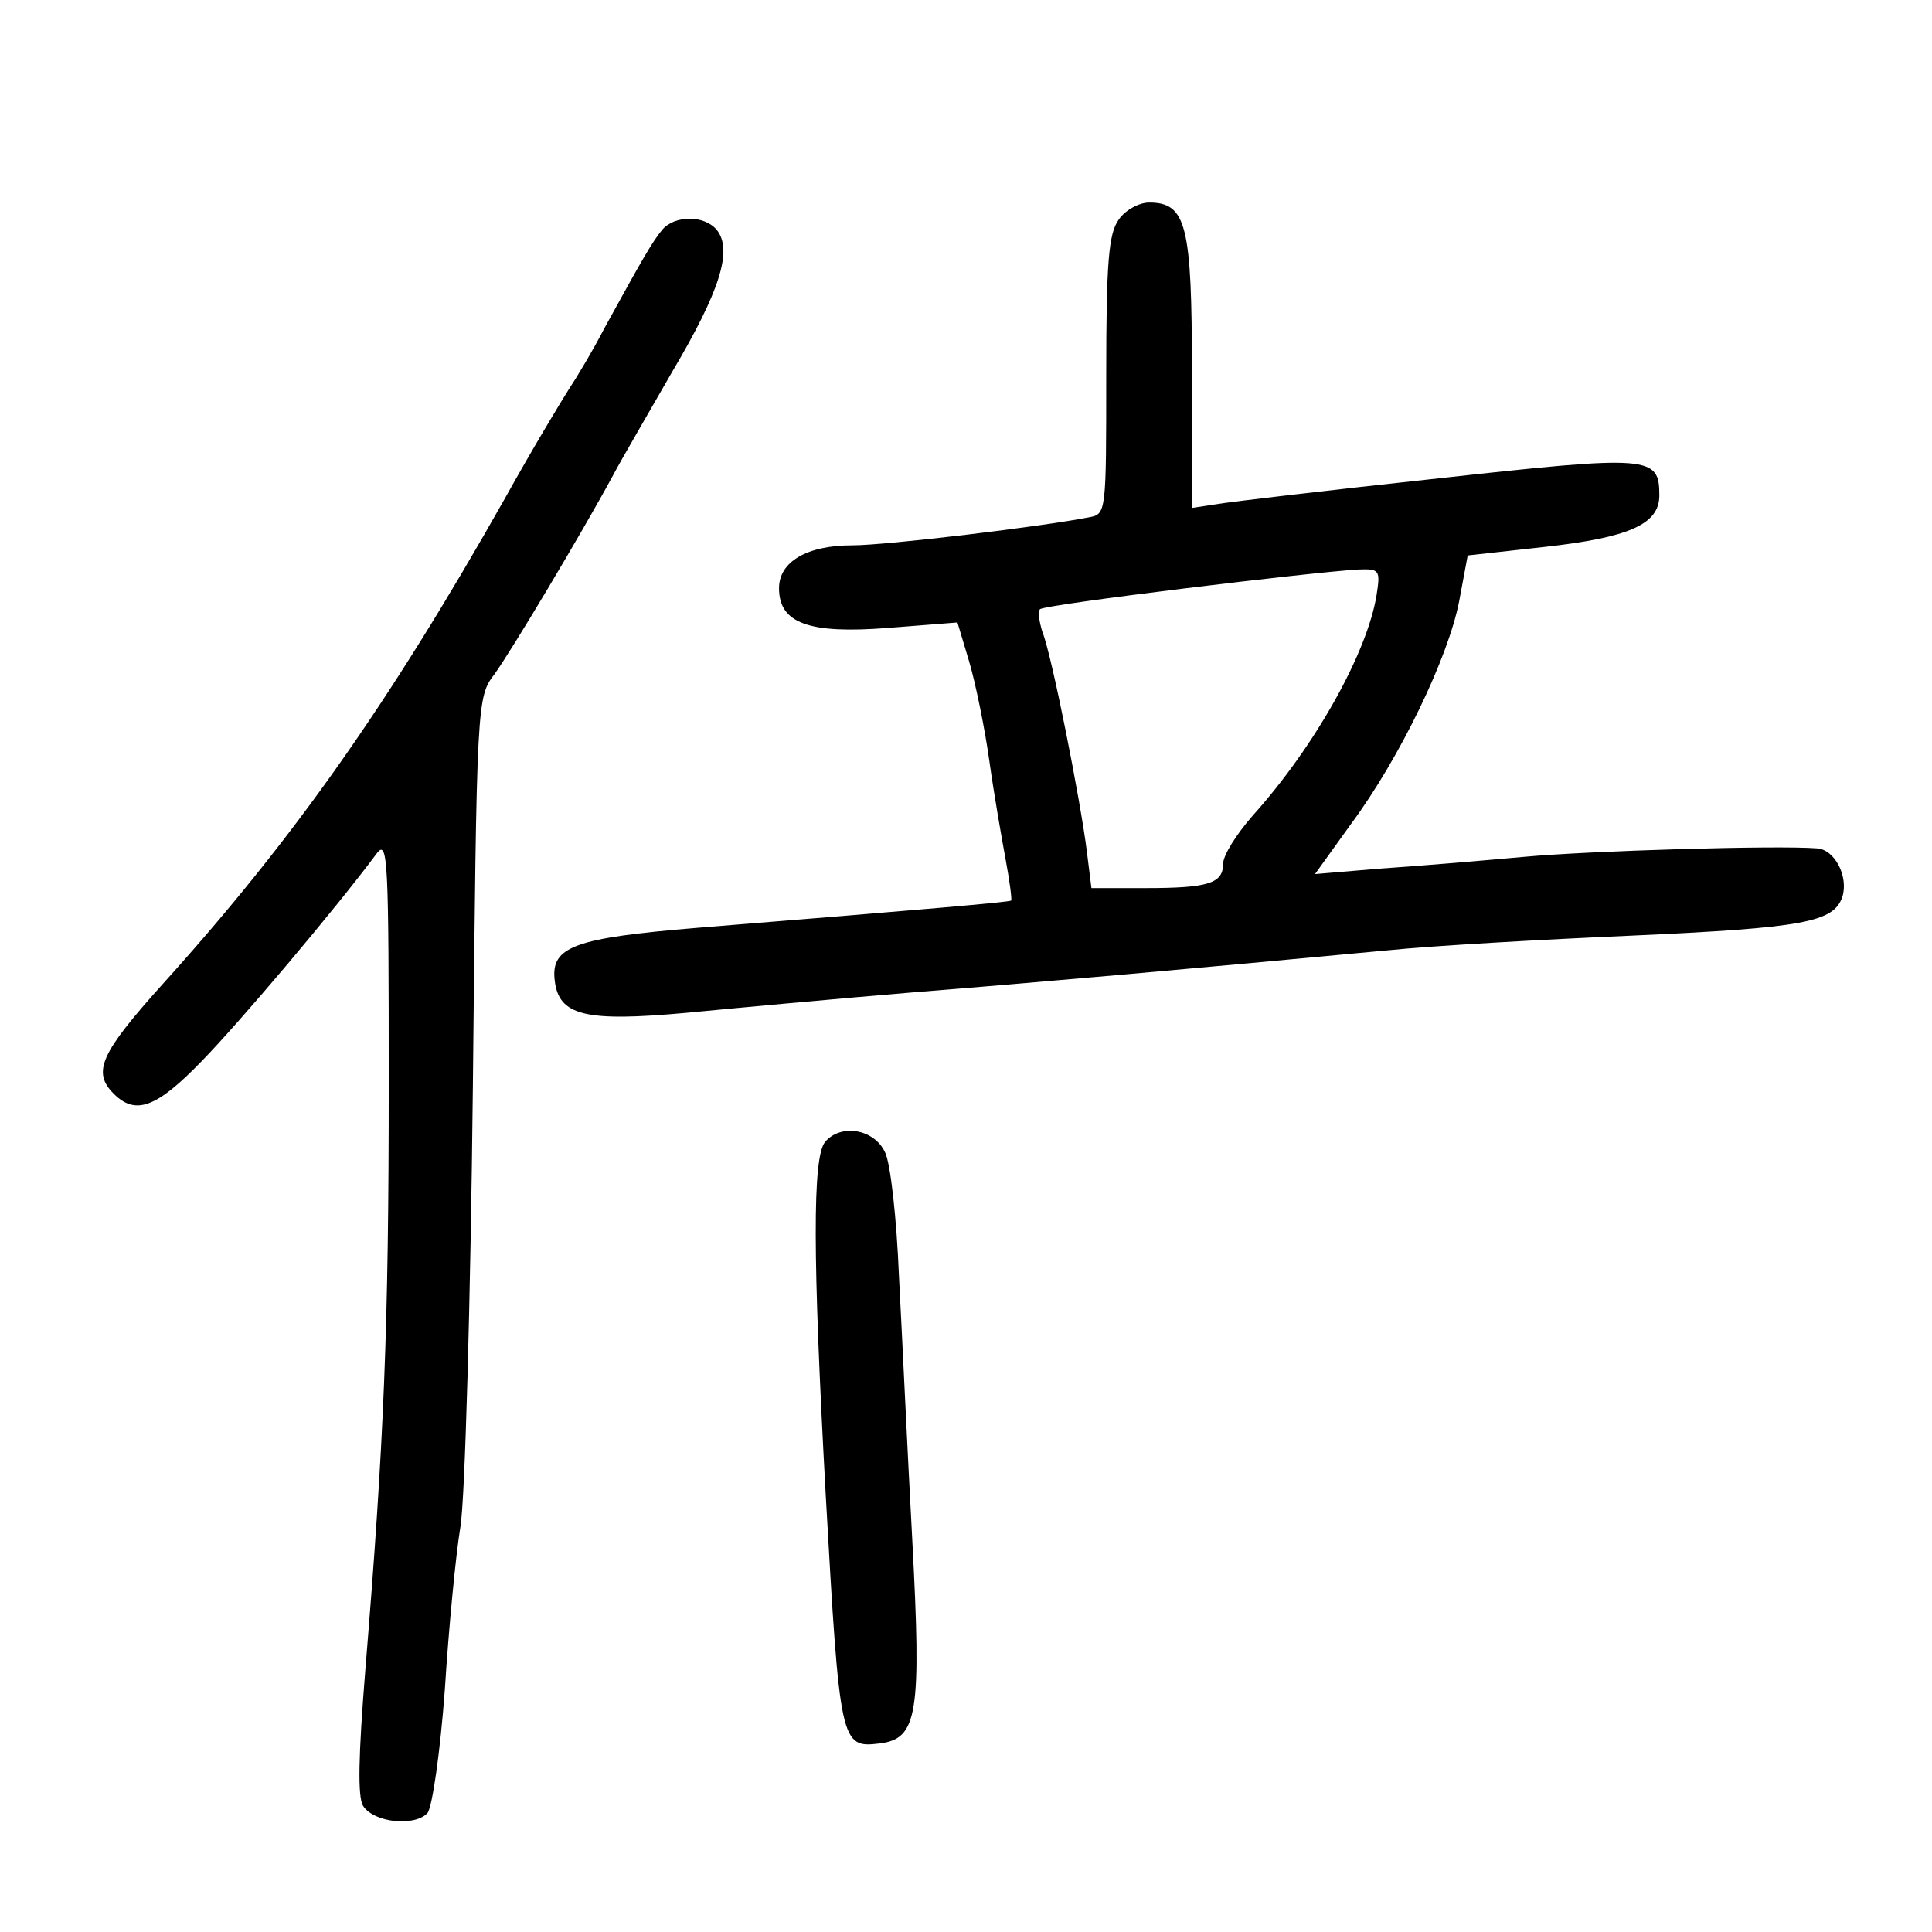 <?xml version="1.0" standalone="no"?>
<!DOCTYPE svg PUBLIC "-//W3C//DTD SVG 20010904//EN"
 "http://www.w3.org/TR/2001/REC-SVG-20010904/DTD/svg10.dtd">
<svg version="1.0" xmlns="http://www.w3.org/2000/svg"
 width="248pt" height="248pt" viewBox="0 0 248 248"
 preserveAspectRatio="xMidYMid meet">
<g transform="translate(0,248) scale(0.1,-0.1)"
fill="#000000" stroke="none">
<path d="M1436 2198 c-13 -18 -16 -55 -16 -200 0 -176 0 -178 -22 -182 -61
-12 -260 -36 -304 -36 -58 0 -94 -21 -94 -55 0 -45 38 -59 140 -51 l89 7 15
-50 c8 -27 20 -85 26 -128 6 -43 16 -100 21 -127 5 -27 8 -50 7 -52 -3 -2
-105 -11 -403 -35 -157 -13 -188 -24 -183 -67 5 -46 39 -54 170 -42 62 6 192
18 288 26 163 13 355 30 610 54 58 6 200 14 315 19 220 10 259 17 270 50 8 26
-10 61 -33 62 -51 4 -291 -3 -377 -11 -55 -5 -138 -12 -184 -15 l-83 -7 46 64
c63 85 125 214 139 286 l11 59 99 11 c108 12 147 29 147 66 0 51 -11 52 -283
22 -139 -15 -267 -30 -284 -33 l-33 -5 0 174 c0 189 -7 218 -55 218 -13 0 -31
-10 -39 -22z m331 -482 c-12 -74 -79 -194 -159 -283 -21 -24 -38 -51 -38 -62
0 -25 -19 -31 -100 -31 l-69 0 -6 48 c-8 64 -45 252 -57 281 -4 13 -6 26 -3
29 5 6 352 48 409 51 27 1 28 -1 23 -33z"/>
<path d="M850 2185 c-13 -16 -24 -35 -74 -126 -15 -29 -36 -64 -46 -79 -9 -14
-47 -77 -82 -140 -148 -262 -271 -437 -439 -623 -80 -89 -91 -113 -63 -141 28
-28 55 -18 113 42 47 48 170 193 225 267 14 18 15 -12 15 -295 0 -316 -6 -460
-30 -753 -9 -112 -10 -163 -3 -175 14 -22 67 -27 83 -9 6 9 16 77 22 158 5 79
14 173 20 209 6 36 13 290 16 565 5 497 5 500 28 530 21 29 112 181 152 255
10 19 45 79 76 133 61 103 78 156 57 182 -16 19 -54 19 -70 0z"/>
<path d="M1059 1014 c-16 -20 -16 -145 1 -454 18 -319 19 -324 69 -318 49 6
54 37 42 262 -6 110 -13 262 -17 337 -3 75 -11 147 -18 160 -14 30 -57 37 -77
13z"/>
</g>
</svg>
